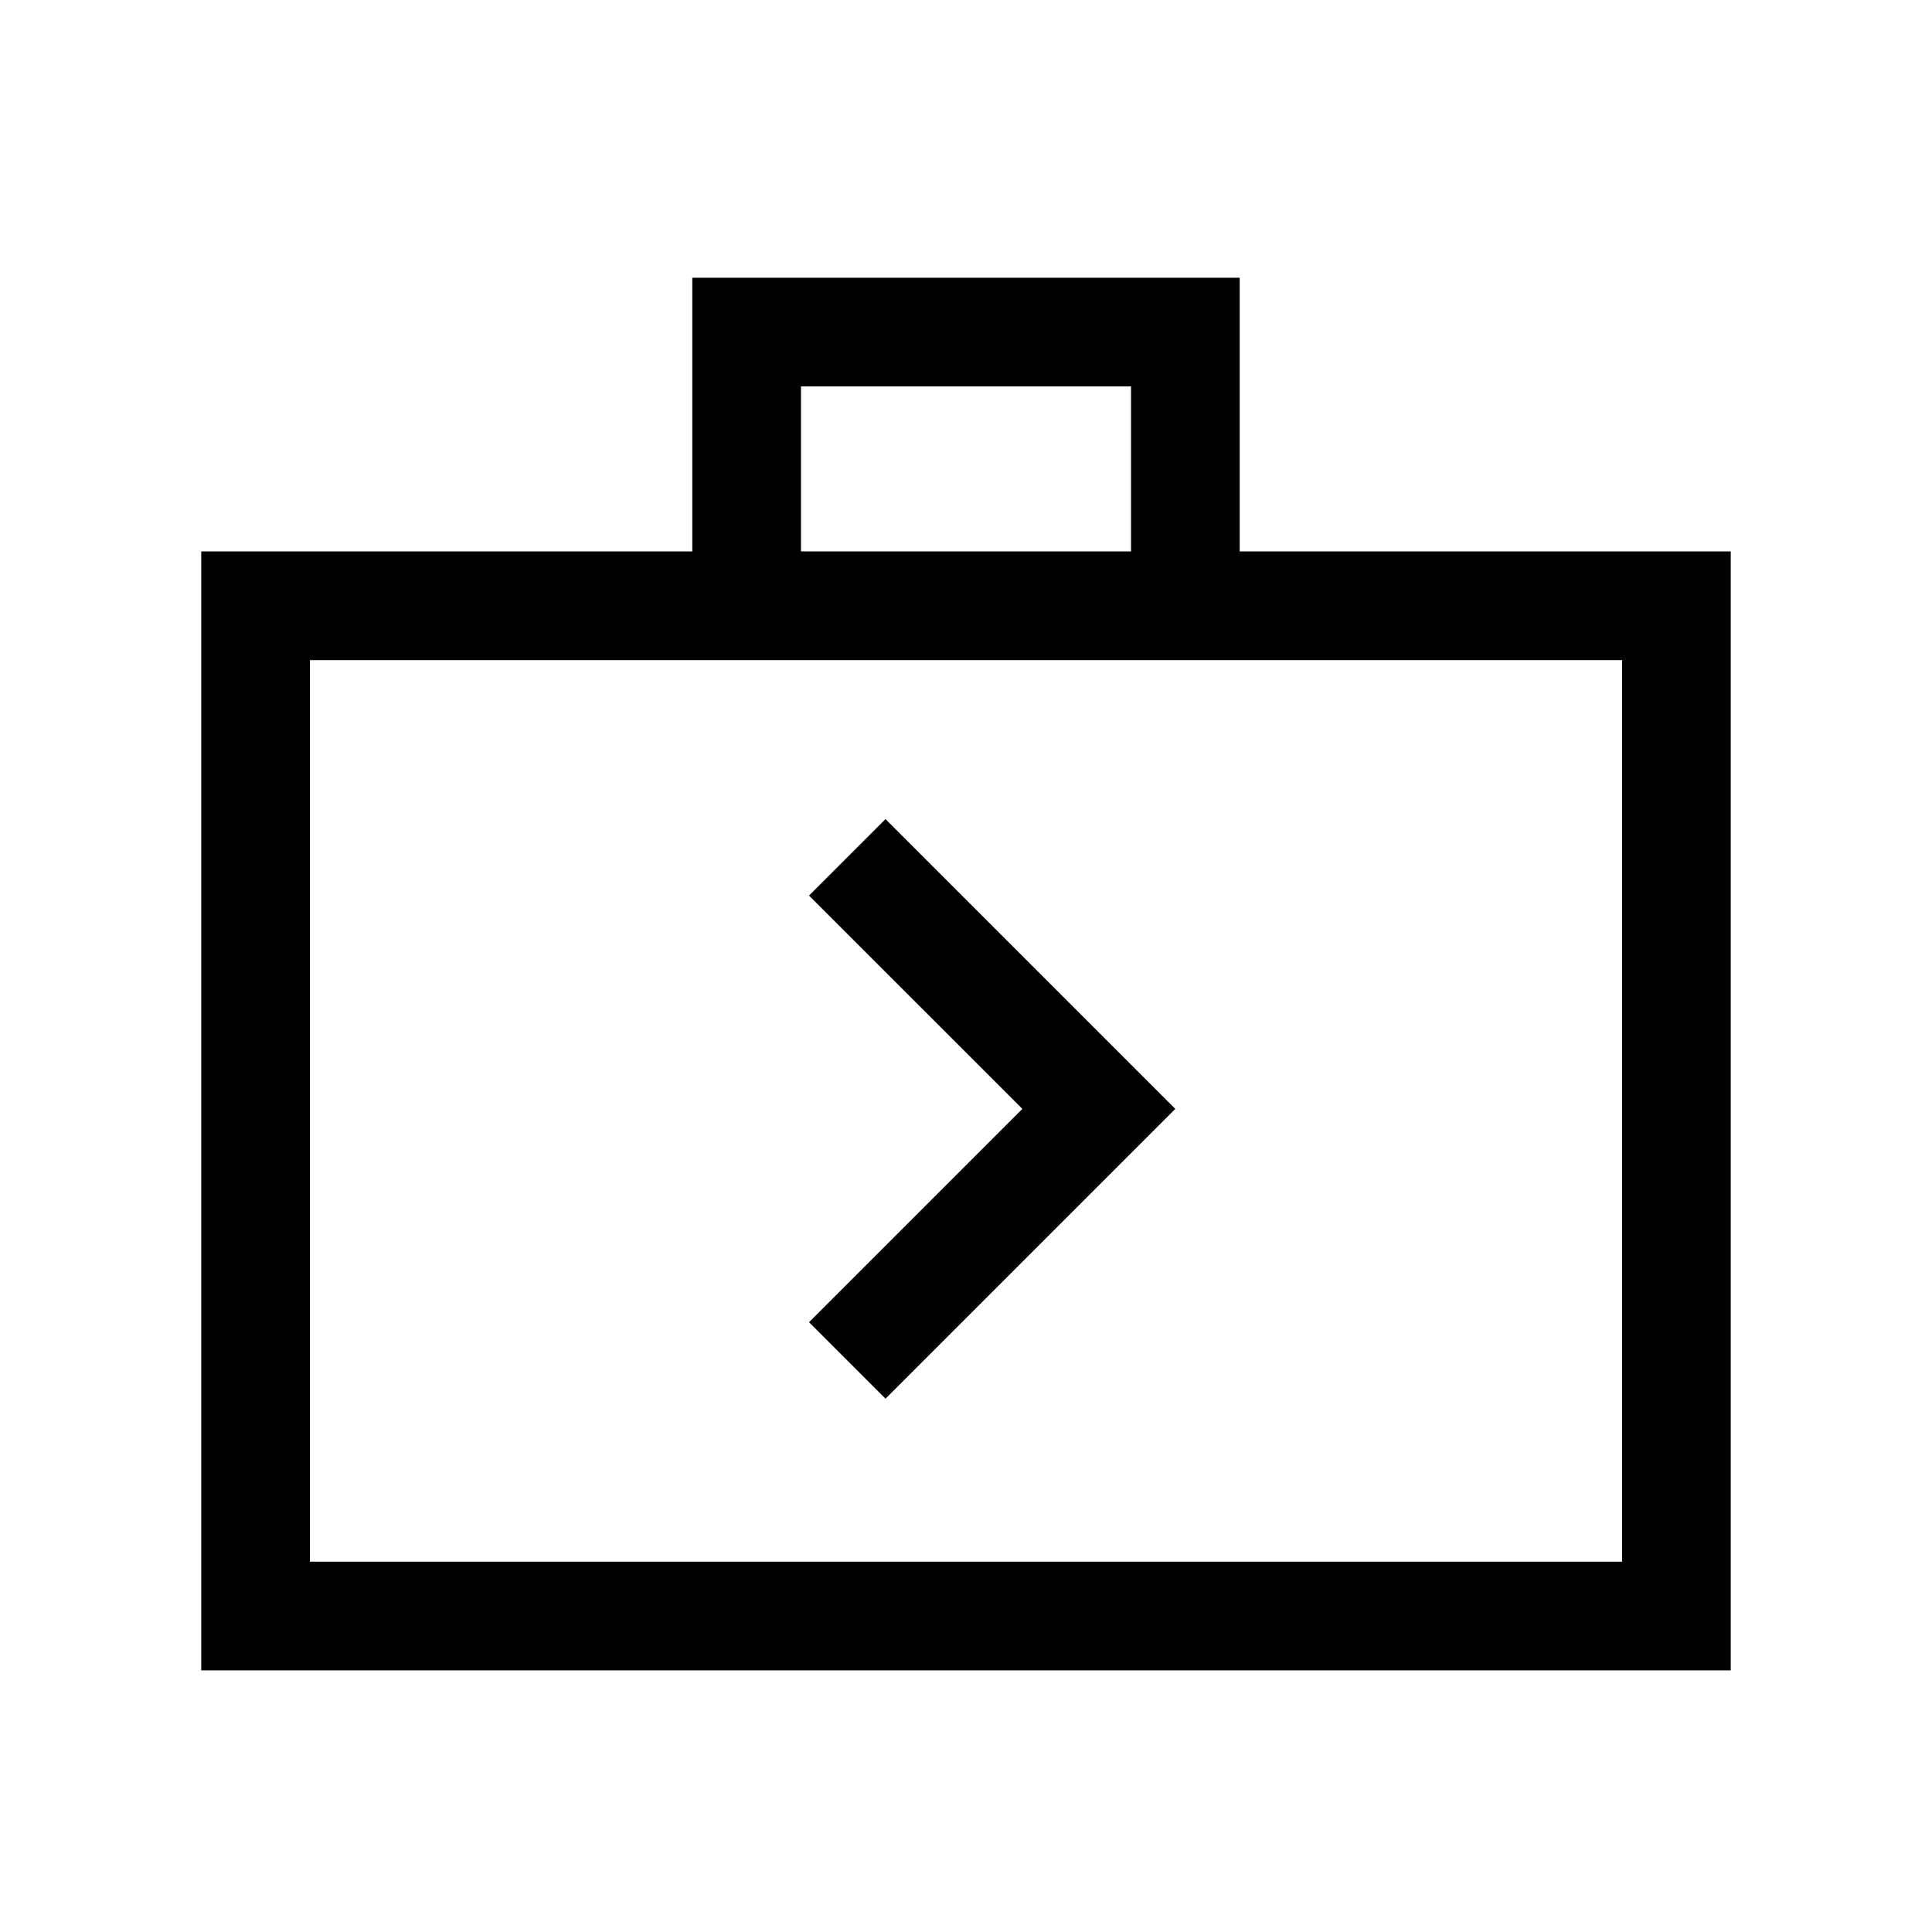 <svg xmlns="http://www.w3.org/2000/svg" height="24" width="24"><path d="M11 17.375 14.6 13.775 11 10.175 10.05 11.125 12.7 13.775 10.05 16.425ZM2.5 20.75V6.85H8.6V3.45H15.4V6.85H21.5V20.75ZM9.95 6.85H14.05V4.8H9.95ZM3.85 19.4H20.15V8.2H3.85ZM3.85 19.4V8.2Z"/></svg>